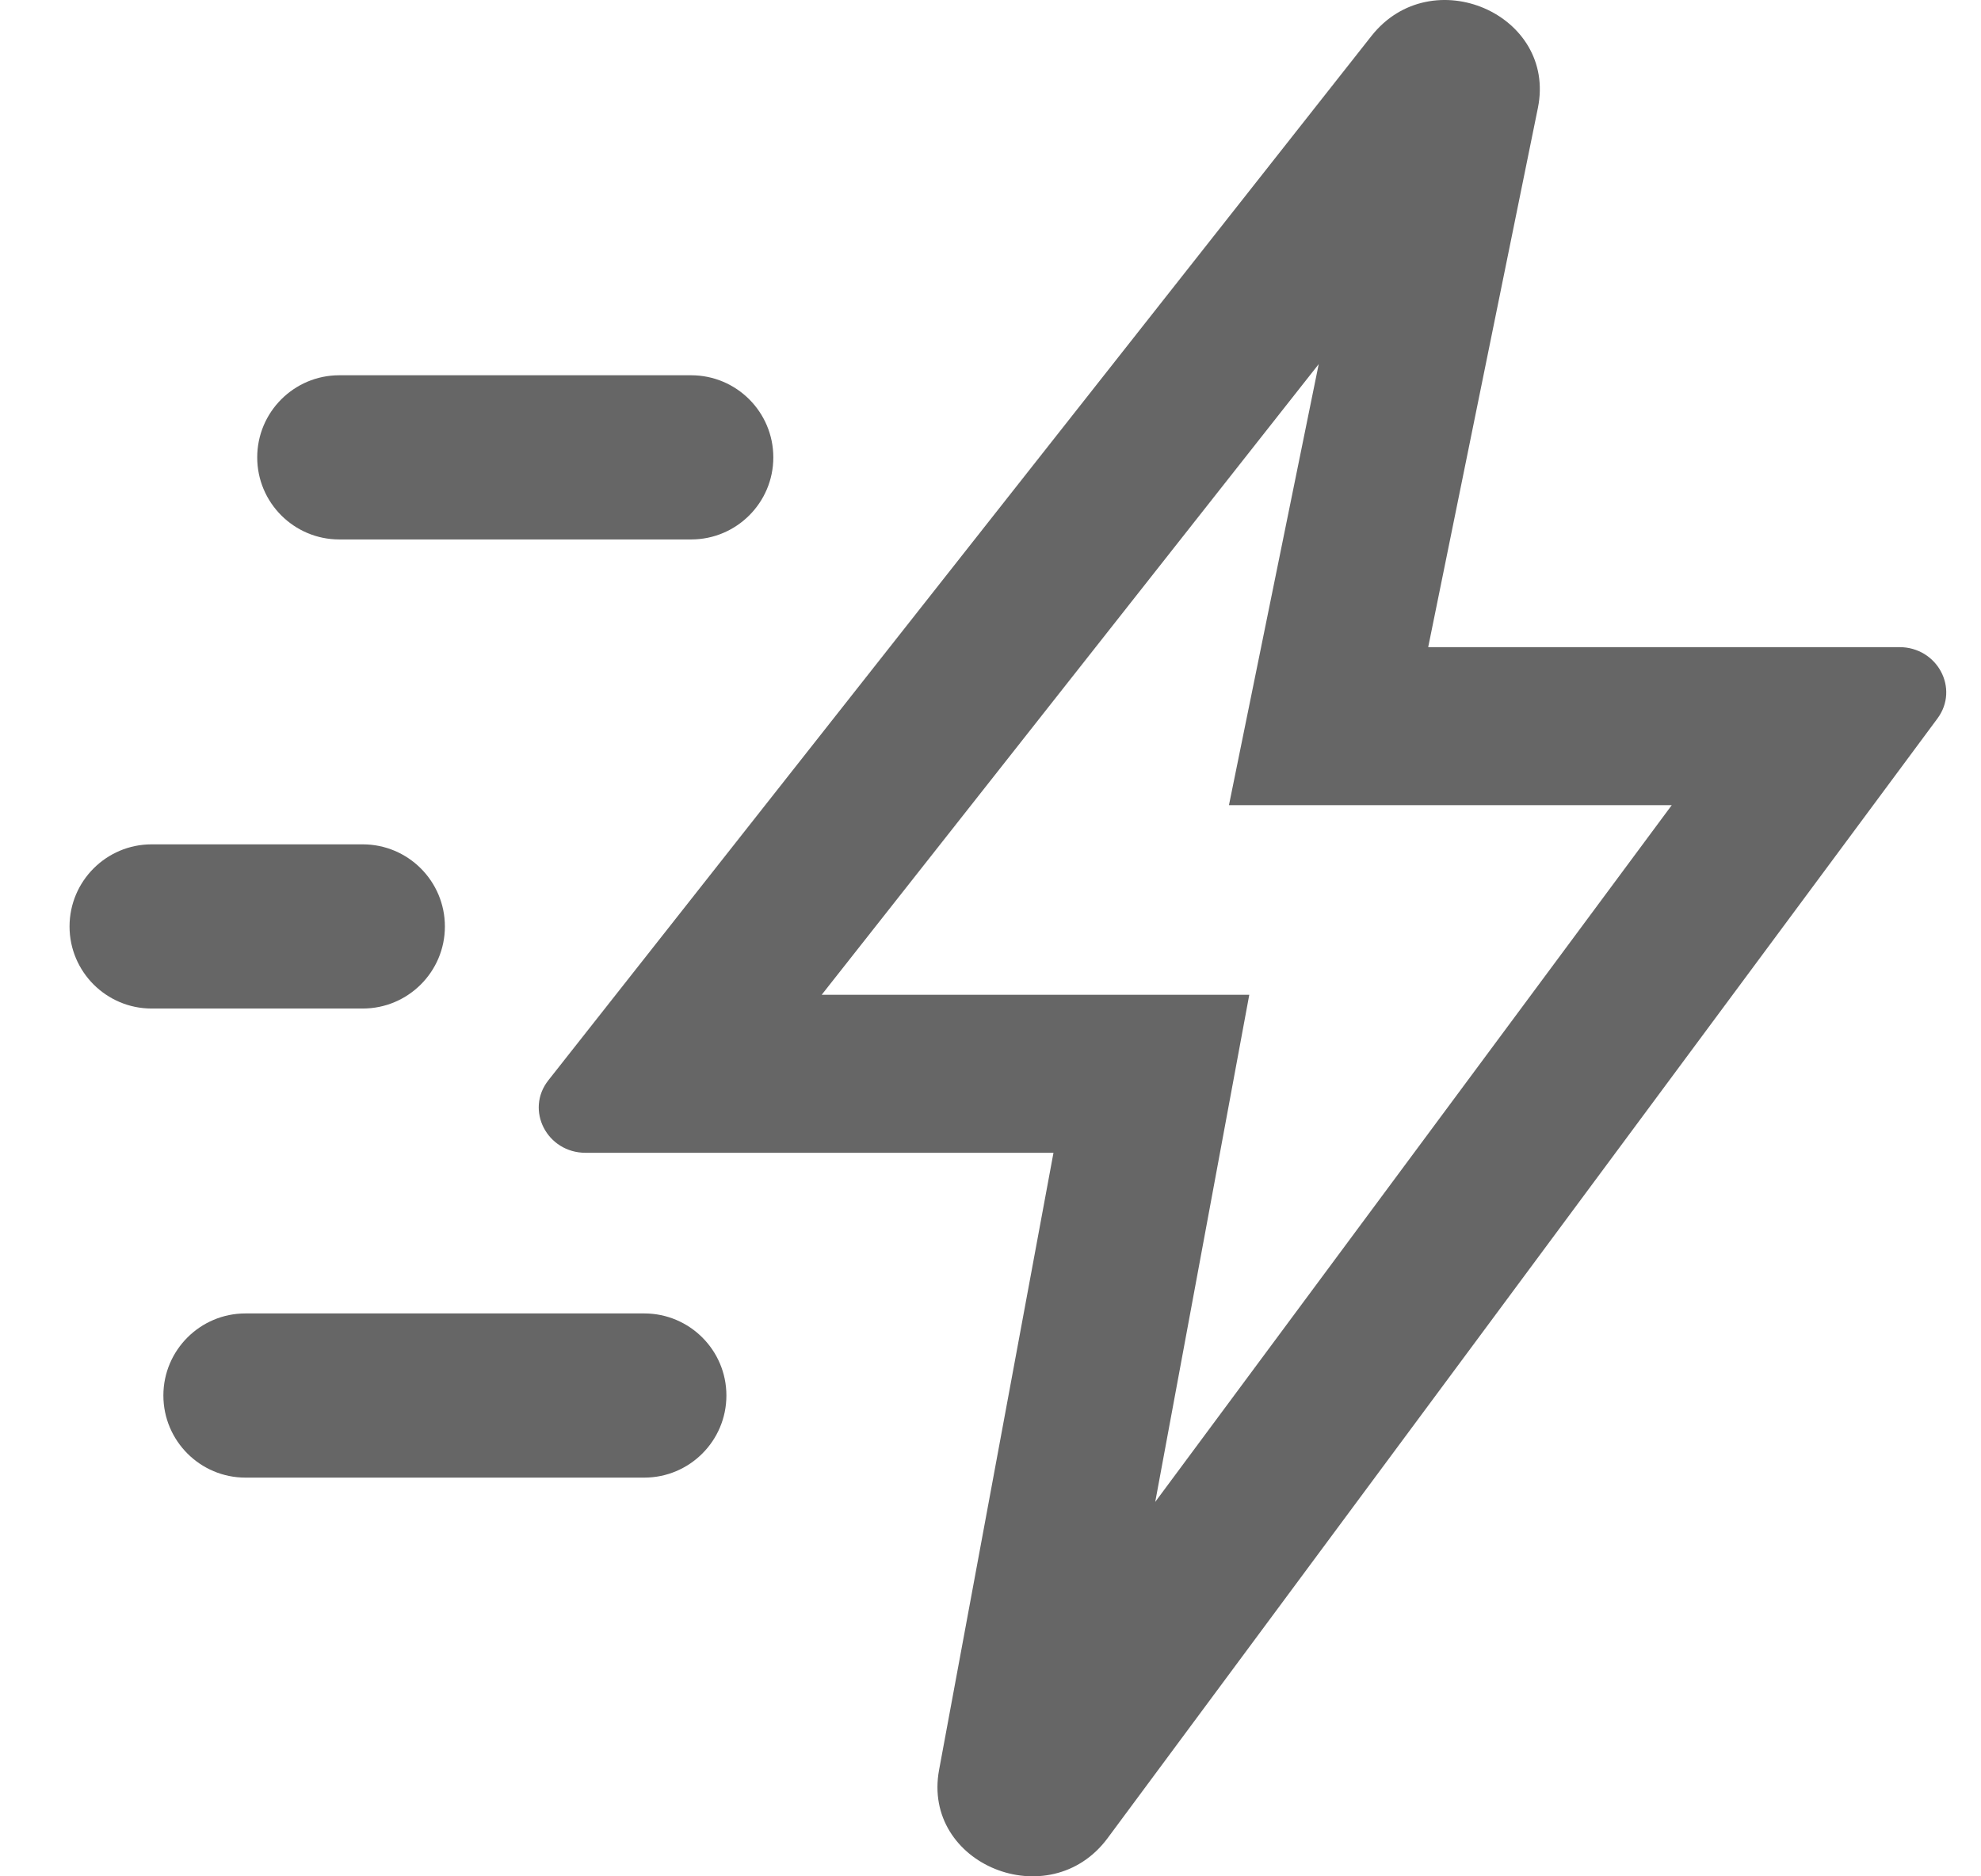 <svg width="19" height="18" viewBox="0 0 19 18" fill="none" xmlns="http://www.w3.org/2000/svg">
<path fill-rule="evenodd" clip-rule="evenodd" d="M18.217 6.208C18.582 6.208 18.795 6.606 18.582 6.893L10.623 17.634C10.066 18.385 8.838 17.887 9.007 16.978L10.104 11.059H5.617C5.246 11.059 5.035 10.649 5.259 10.364L13.153 0.346C13.729 -0.385 14.933 0.136 14.75 1.036L13.698 6.208H18.217ZM11.787 7.724L12.648 3.493L7.881 9.543H11.982L11.08 14.408L16.034 7.724H11.787Z" fill="#666666"/>
<path d="M2.467 4.388C2.467 3.953 2.82 3.6 3.254 3.6H6.629C7.064 3.6 7.417 3.953 7.417 4.388C7.417 4.822 7.064 5.175 6.629 5.175H3.254C2.82 5.175 2.467 4.822 2.467 4.388Z" fill="#666666"/>
<path d="M1.454 8.1C1.02 8.1 0.667 8.453 0.667 8.888C0.667 9.322 1.02 9.675 1.454 9.675H3.479C3.914 9.675 4.267 9.322 4.267 8.888C4.267 8.453 3.914 8.1 3.479 8.1H1.454Z" fill="#666666"/>
<path d="M1.567 13.387C1.567 12.953 1.92 12.6 2.354 12.6H6.179C6.614 12.6 6.967 12.953 6.967 13.387C6.967 13.822 6.614 14.175 6.179 14.175H2.354C1.92 14.175 1.567 13.822 1.567 13.387Z" fill="#666666"/>
</svg>
